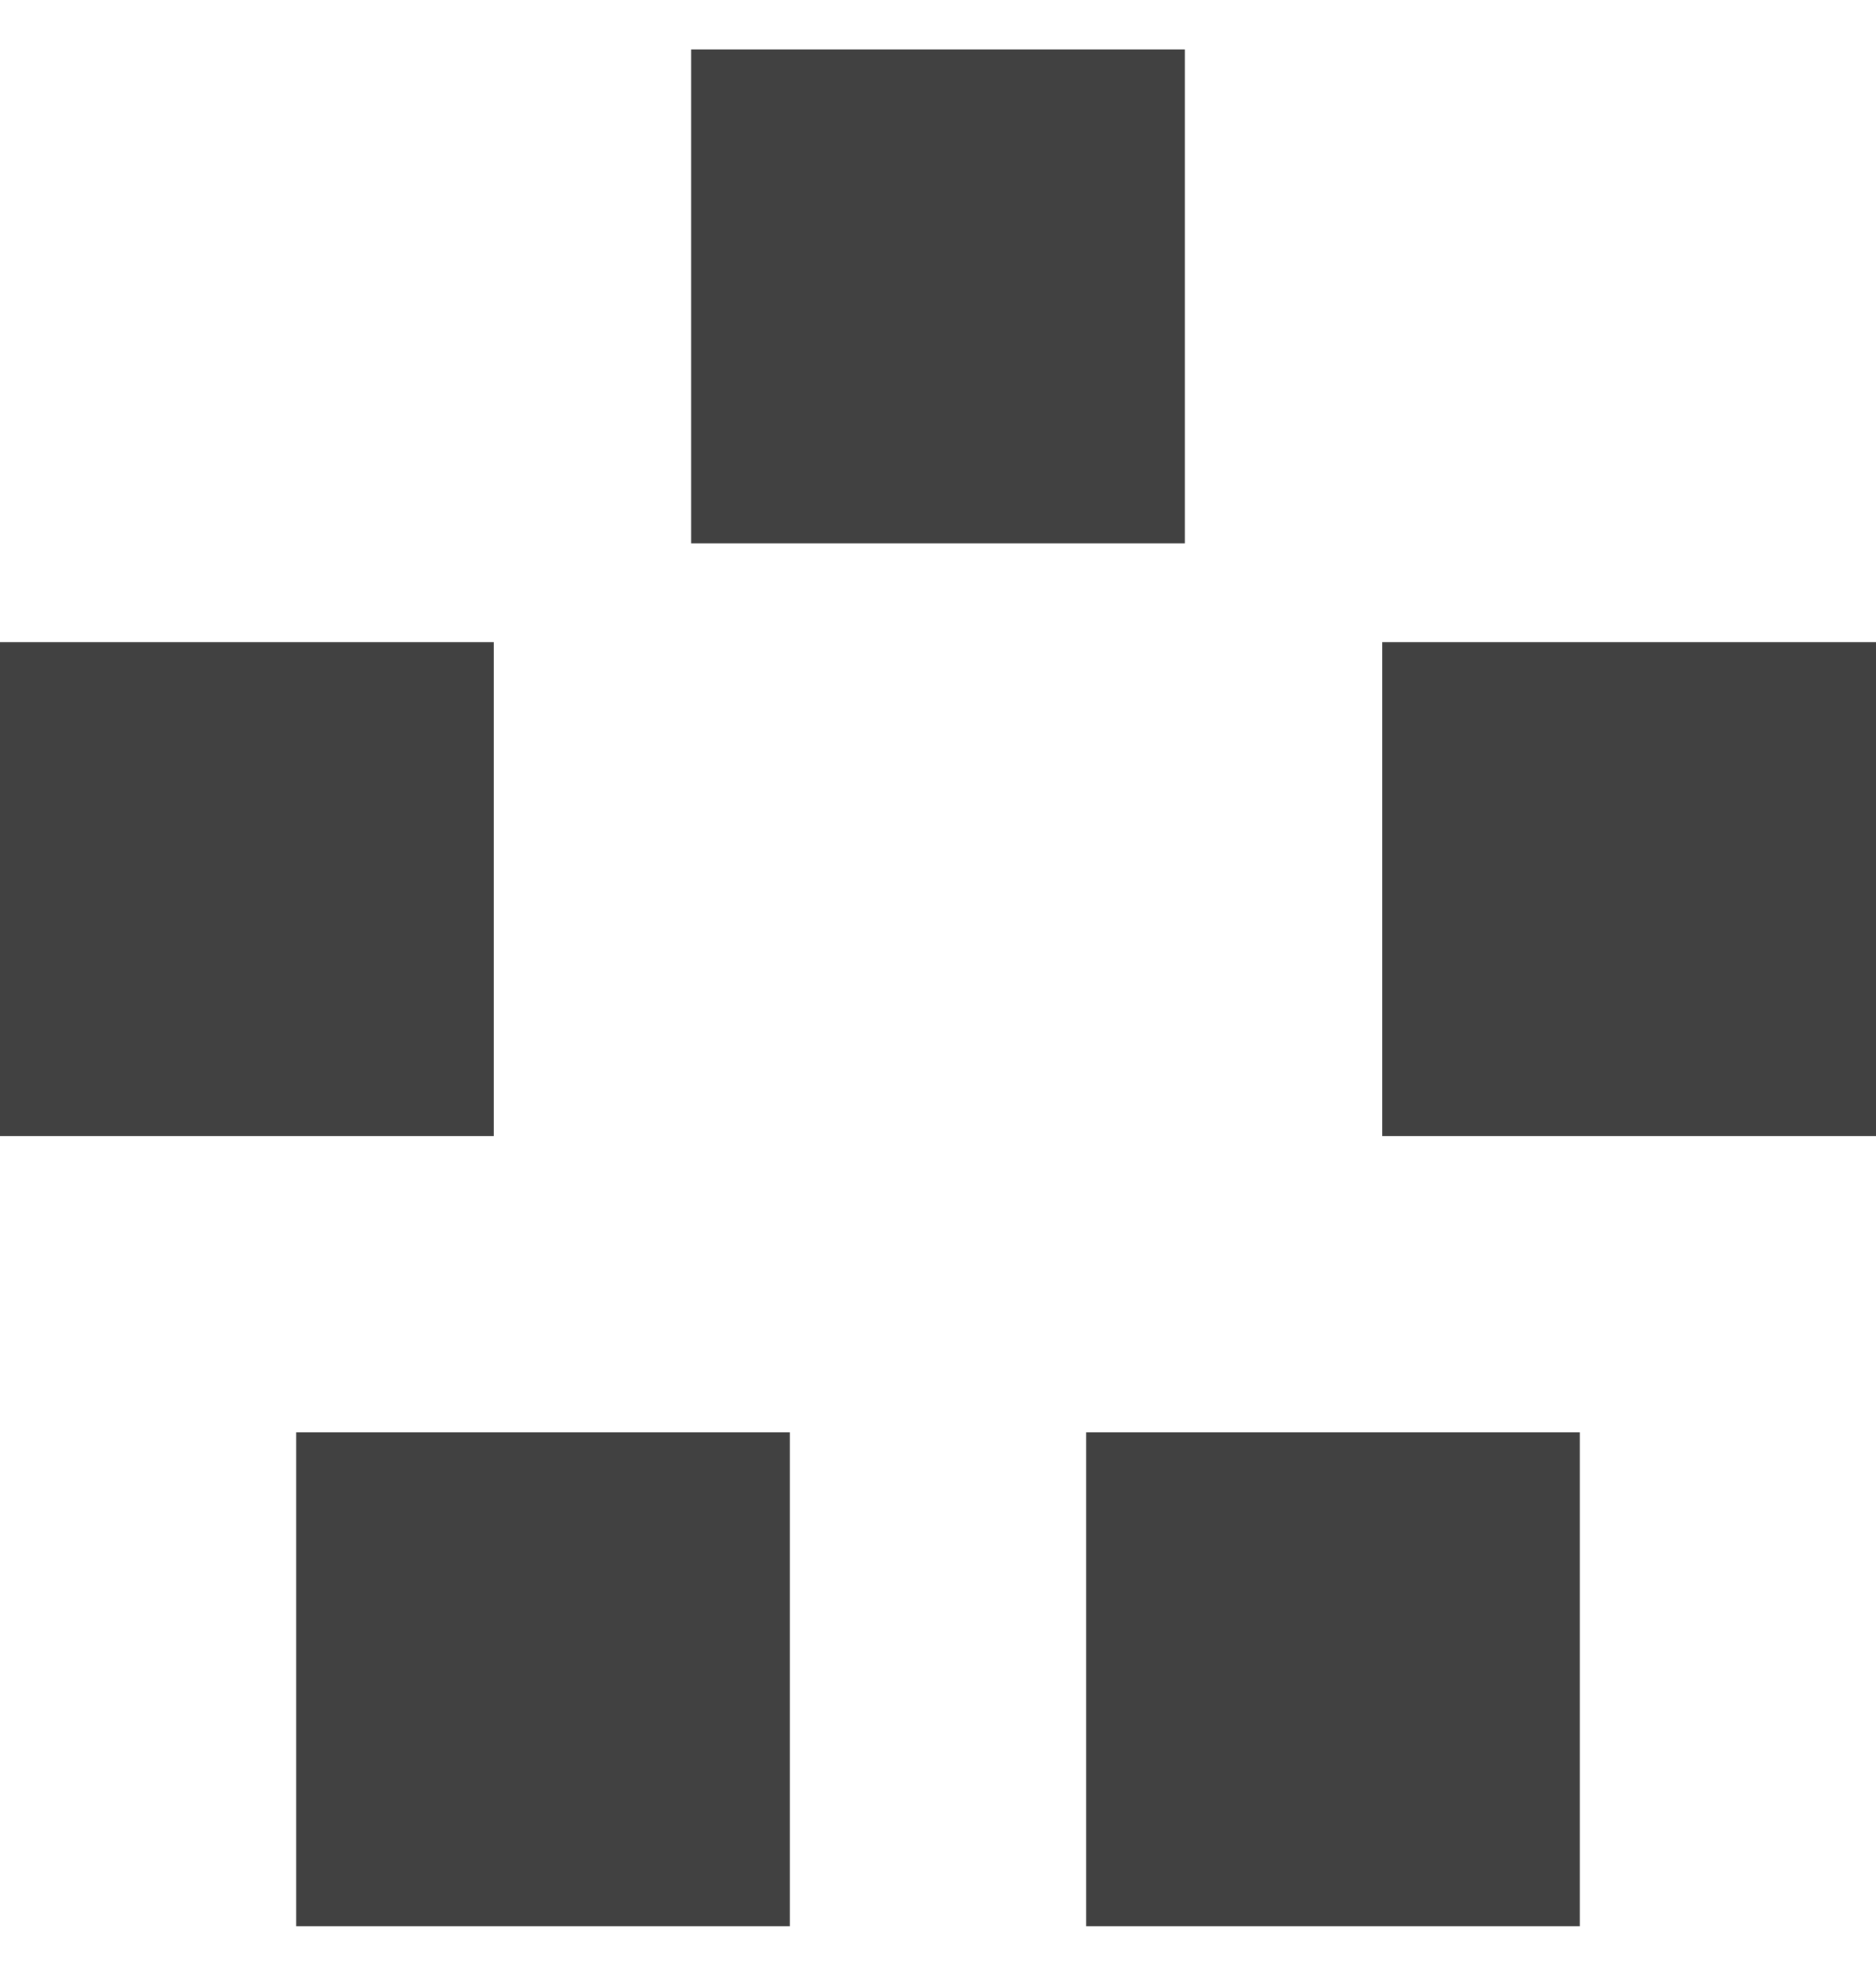 <svg width="19" height="20" viewBox="0 0 19 20" fill="none" xmlns="http://www.w3.org/2000/svg">
<g id="Group 6">
<rect id="Rectangle 33" x="3" y="14.5" width="5" height="5" fill="#414141"/>
<rect id="Rectangle 35" x="7" y="0.5" width="5" height="5" fill="#414141"/>
<rect id="Rectangle 36" y="6.5" width="5" height="5" fill="#414141"/>
<rect id="Rectangle 37" x="14" y="6.5" width="5" height="5" fill="#414141"/>
<rect id="Rectangle 38" x="11" y="14.5" width="5" height="5" fill="#414141"/>
</g>
</svg>
